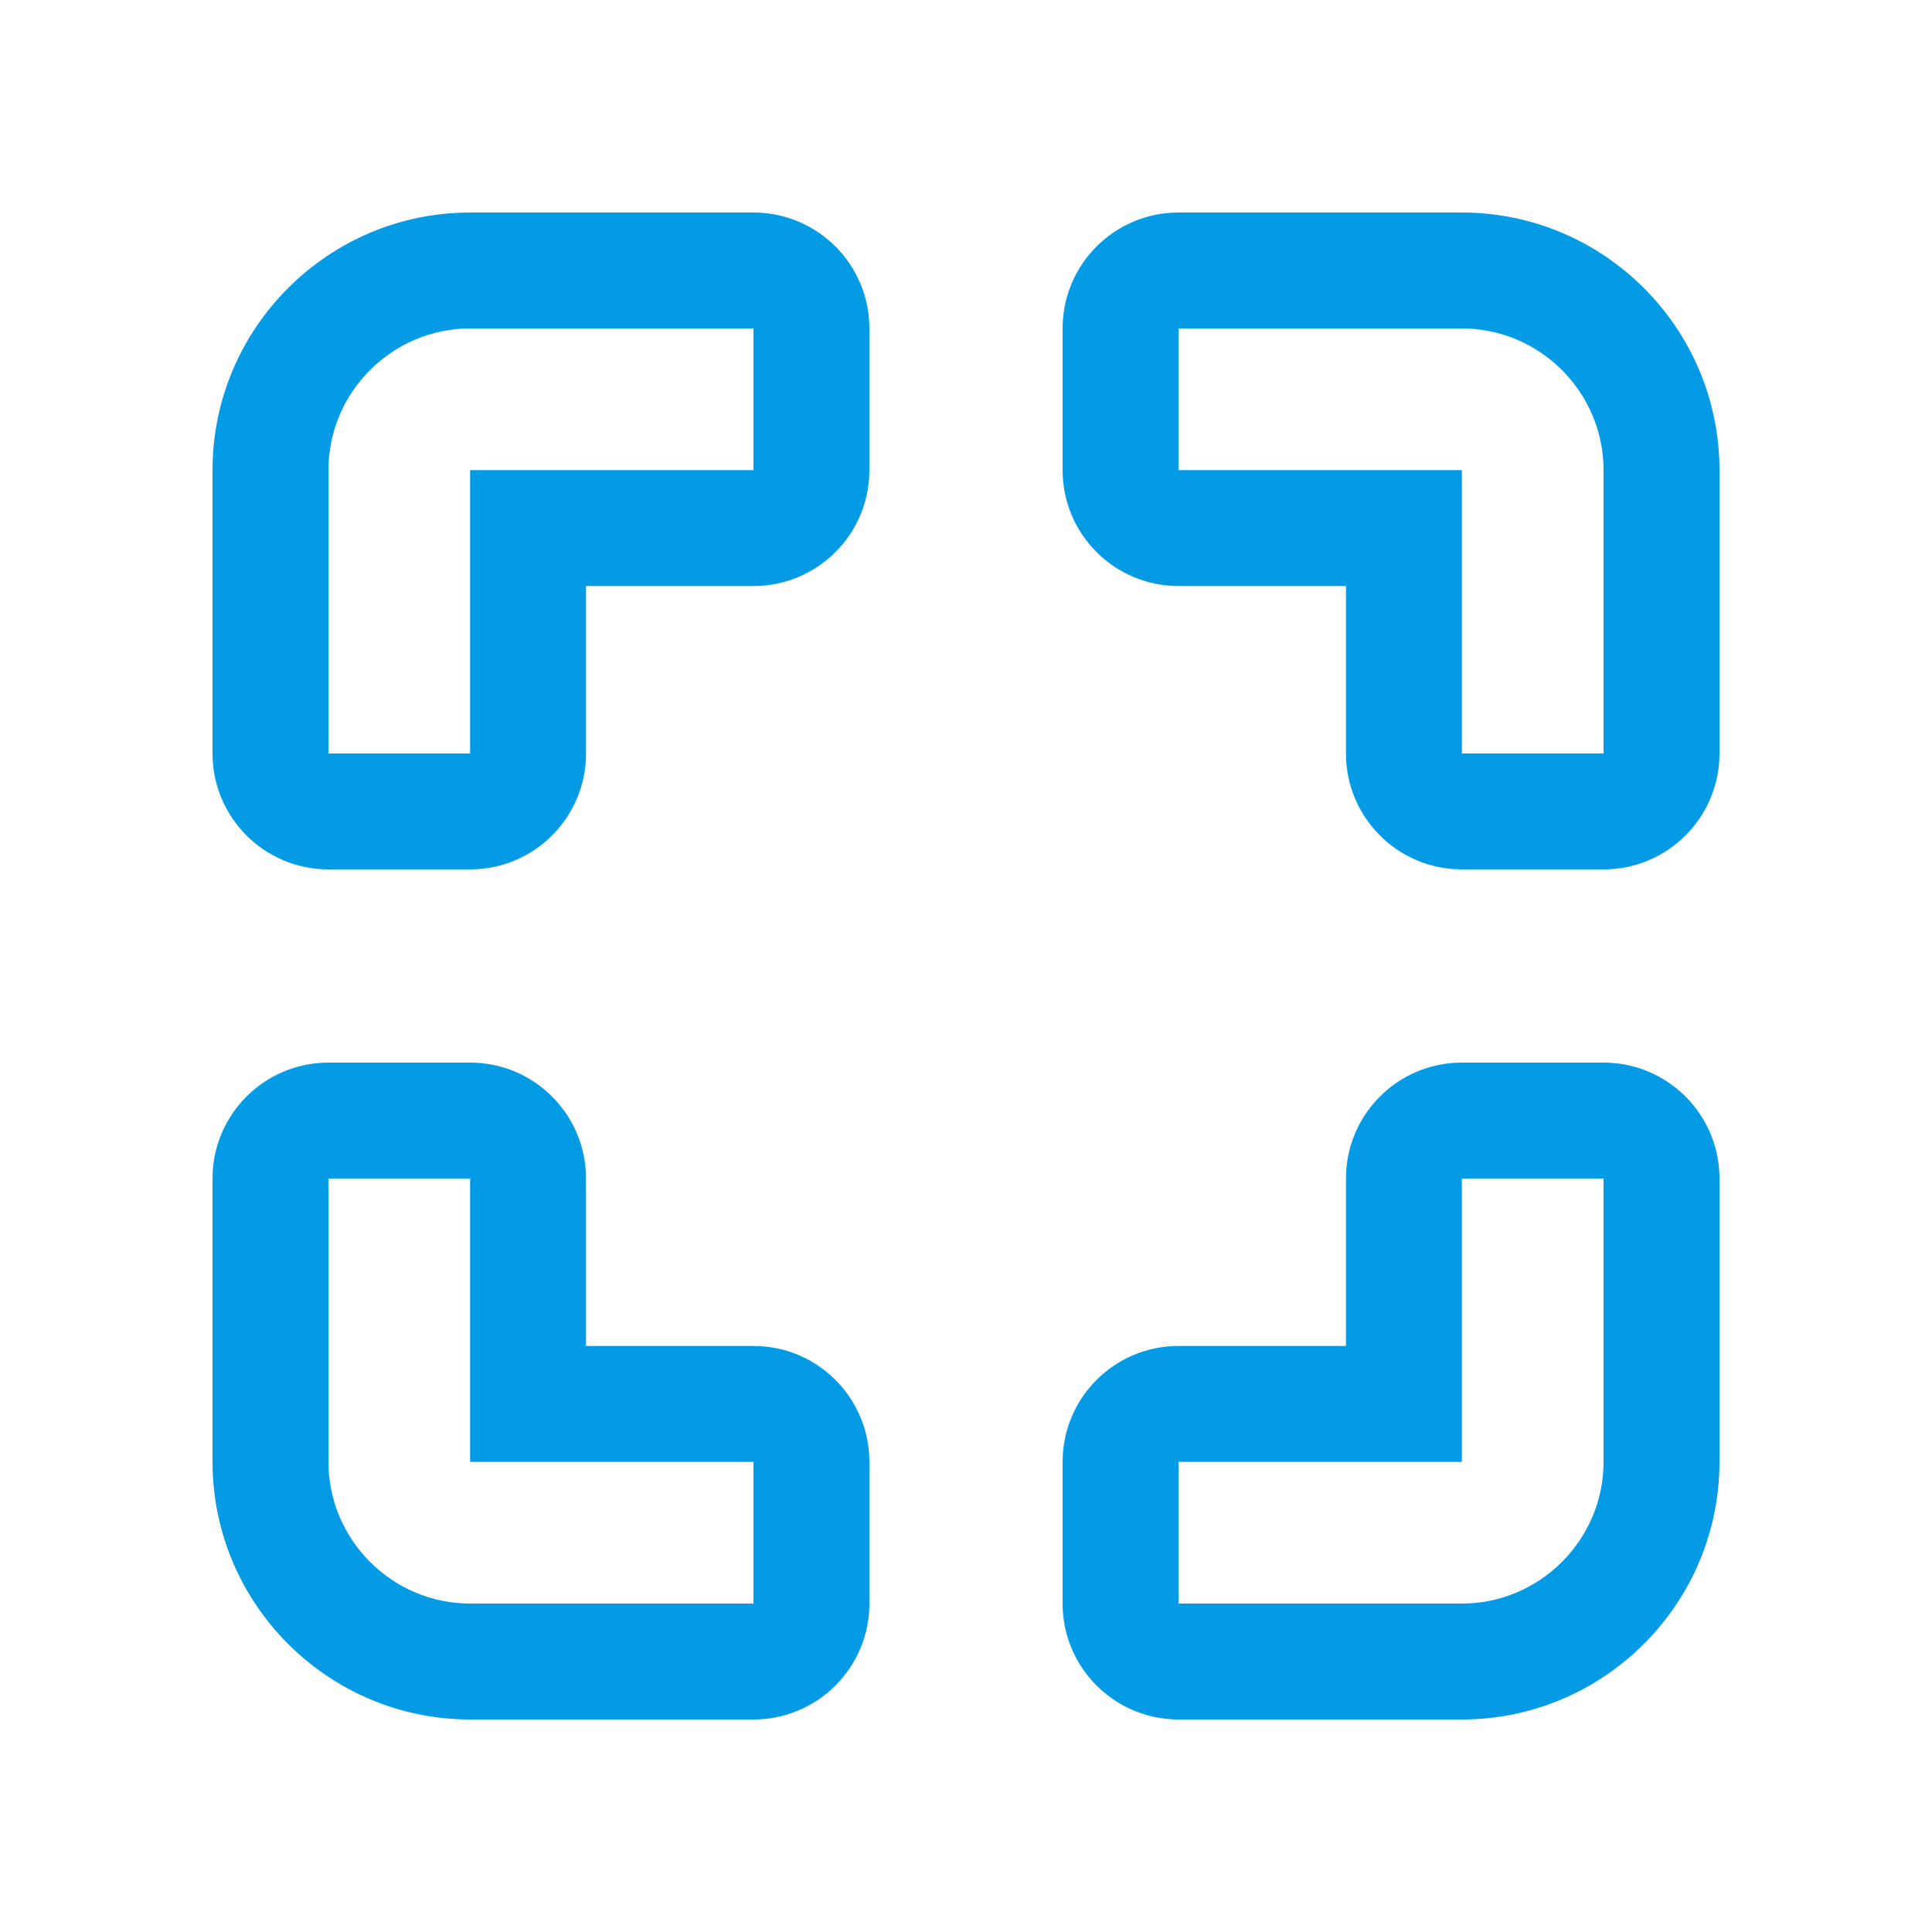 <svg version="1.1" xmlns="http://www.w3.org/2000/svg" xmlns:xlink="http://www.w3.org/1999/xlink" viewBox="0,0,1024,1024">
	<!-- Color names: teamapps-color-1 -->
	<desc>crop_free icon - Licensed under Apache License v2.0 (http://www.apache.org/licenses/LICENSE-2.0) - Created with Iconfu.com - Derivative work of Material icons (Copyright Google Inc.)</desc>
	<g fill="none" fill-rule="nonzero" style="mix-blend-mode: normal">
		<g color="#039be5" class="teamapps-color-1">
			<path d="M249.17,112.64h150.19c33.93,0 61.44,27.51 61.44,61.44v75.09c0,33.93 -27.51,61.44 -61.44,61.44h-88.75v88.75c0,33.93 -27.51,61.44 -61.44,61.44h-75.09c-33.93,0 -61.44,-27.51 -61.44,-61.44v-150.19c0,-75.23 61.3,-136.53 136.53,-136.53zM399.36,713.39c33.93,0 61.44,27.51 61.44,61.44v75.09c0,33.93 -27.51,61.44 -61.44,61.44h-150.19c-75.23,0 -136.53,-61.3 -136.53,-136.53v-150.19c0,-33.93 27.51,-61.44 61.44,-61.44h75.09c33.93,0 61.44,27.51 61.44,61.44v88.75zM911.36,249.17v150.19c0,33.93 -27.51,61.44 -61.44,61.44h-75.09c-33.93,0 -61.44,-27.51 -61.44,-61.44v-88.75h-88.75c-33.93,0 -61.44,-27.51 -61.44,-61.44v-75.09c0,-33.93 27.51,-61.44 61.44,-61.44h150.19c75.23,0 136.53,61.3 136.53,136.53zM774.83,563.2h75.09c33.93,0 61.44,27.51 61.44,61.44v150.19c0,75.23 -61.3,136.53 -136.53,136.53h-150.19c-33.93,0 -61.44,-27.51 -61.44,-61.44v-75.09c0,-33.93 27.51,-61.44 61.44,-61.44h88.75v-88.75c0,-33.93 27.51,-61.44 61.44,-61.44zM174.08,249.17v150.19h75.09v-150.19h150.19v-75.09h-150.19c-41.3,0 -75.09,33.79 -75.09,75.09zM249.17,624.64h-75.09v150.19c0,41.3 33.79,75.09 75.09,75.09h150.19v-75.09h-150.19zM774.83,774.83h-150.19v75.09h150.19c41.3,0 75.09,-33.79 75.09,-75.09v-150.19h-75.09zM774.83,174.08h-150.19v75.09h150.19v150.19h75.09v-150.19c0,-41.3 -33.79,-75.09 -75.09,-75.09z" fill="currentColor"/>
		</g>
	</g>
</svg>